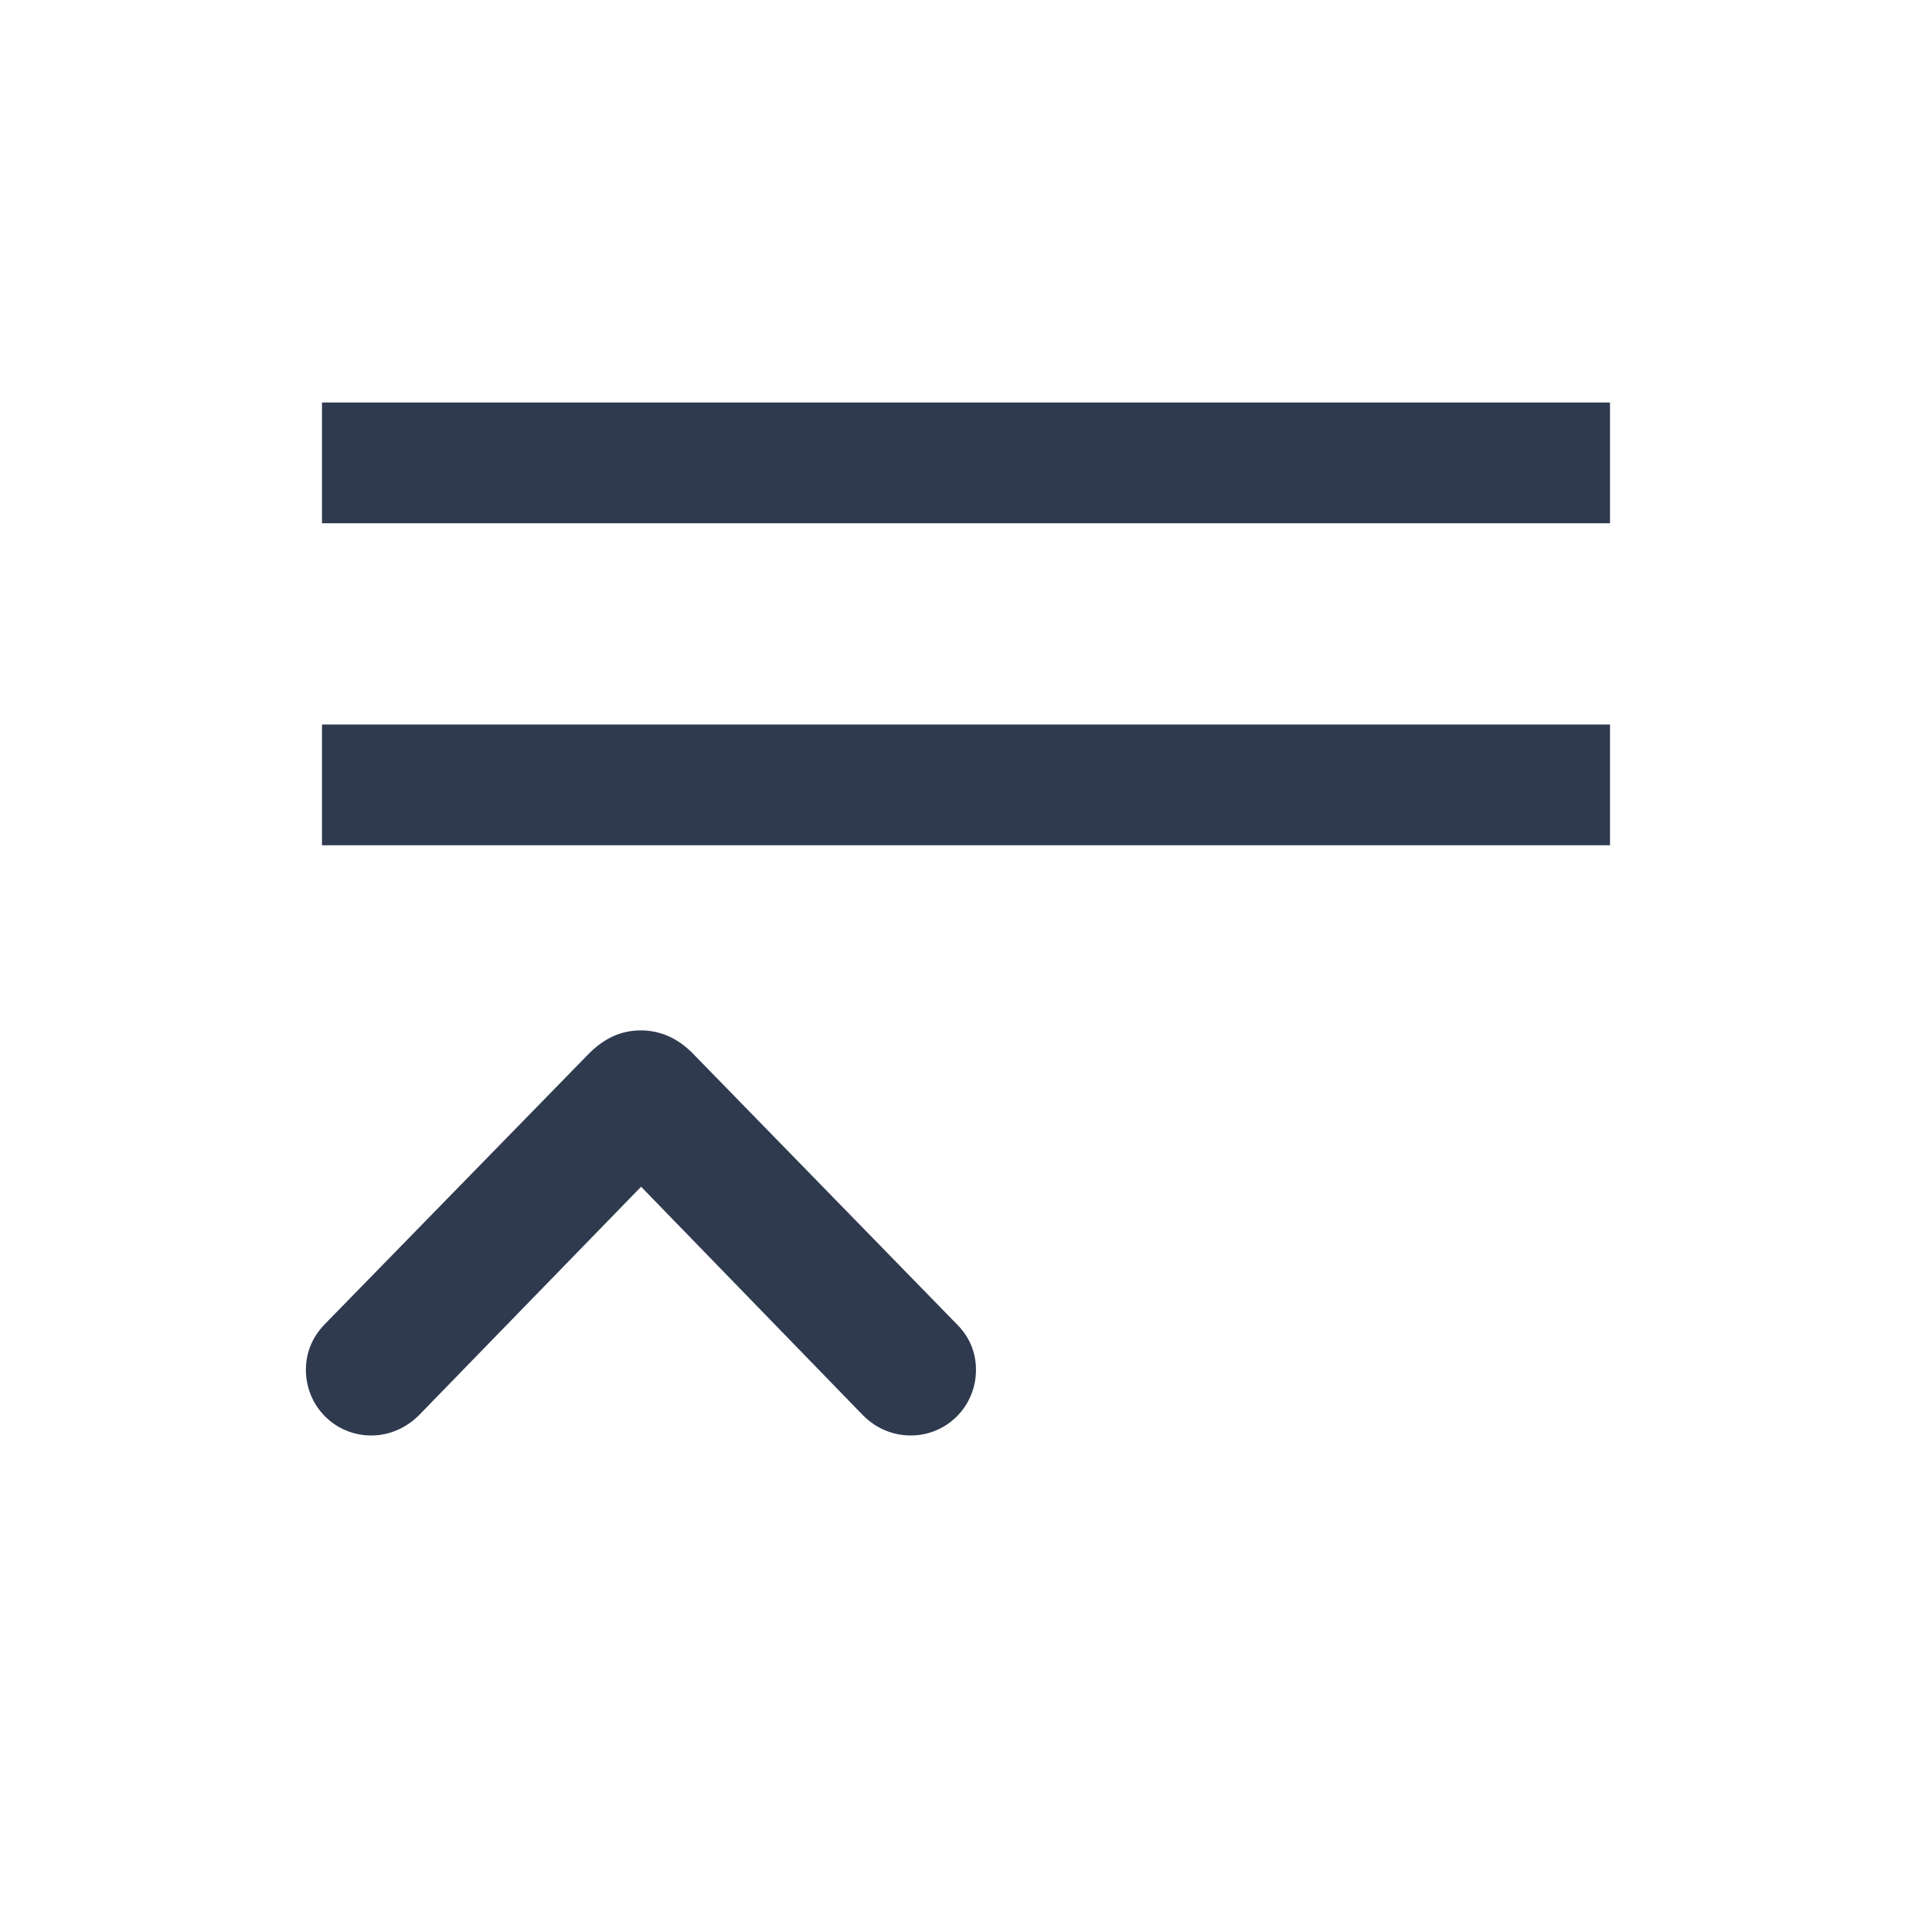 <svg width="24" height="24" viewBox="0 0 24 24" fill="none" xmlns="http://www.w3.org/2000/svg">
<path d="M20 9H4V10.5H20V9Z" fill="#2F3A4F"/>
<path d="M20 5H4V6.5H20V5Z" fill="#2F3A4F"/>
<path d="M8.6 13.08L11.89 16.454C12.04 16.605 12.124 16.795 12.124 17.017C12.124 17.469 11.763 17.832 11.313 17.832C11.091 17.832 10.883 17.744 10.723 17.584L10.721 17.582L7.964 14.742L5.198 17.587C5.043 17.737 4.841 17.832 4.611 17.832C4.161 17.832 3.8 17.469 3.8 17.017C3.8 16.794 3.885 16.605 4.032 16.452L4.033 16.451L7.328 13.076C7.511 12.898 7.713 12.8 7.96 12.8C8.209 12.8 8.421 12.902 8.598 13.078L8.6 13.08Z" fill="#2F3A4F"/>
</svg>
